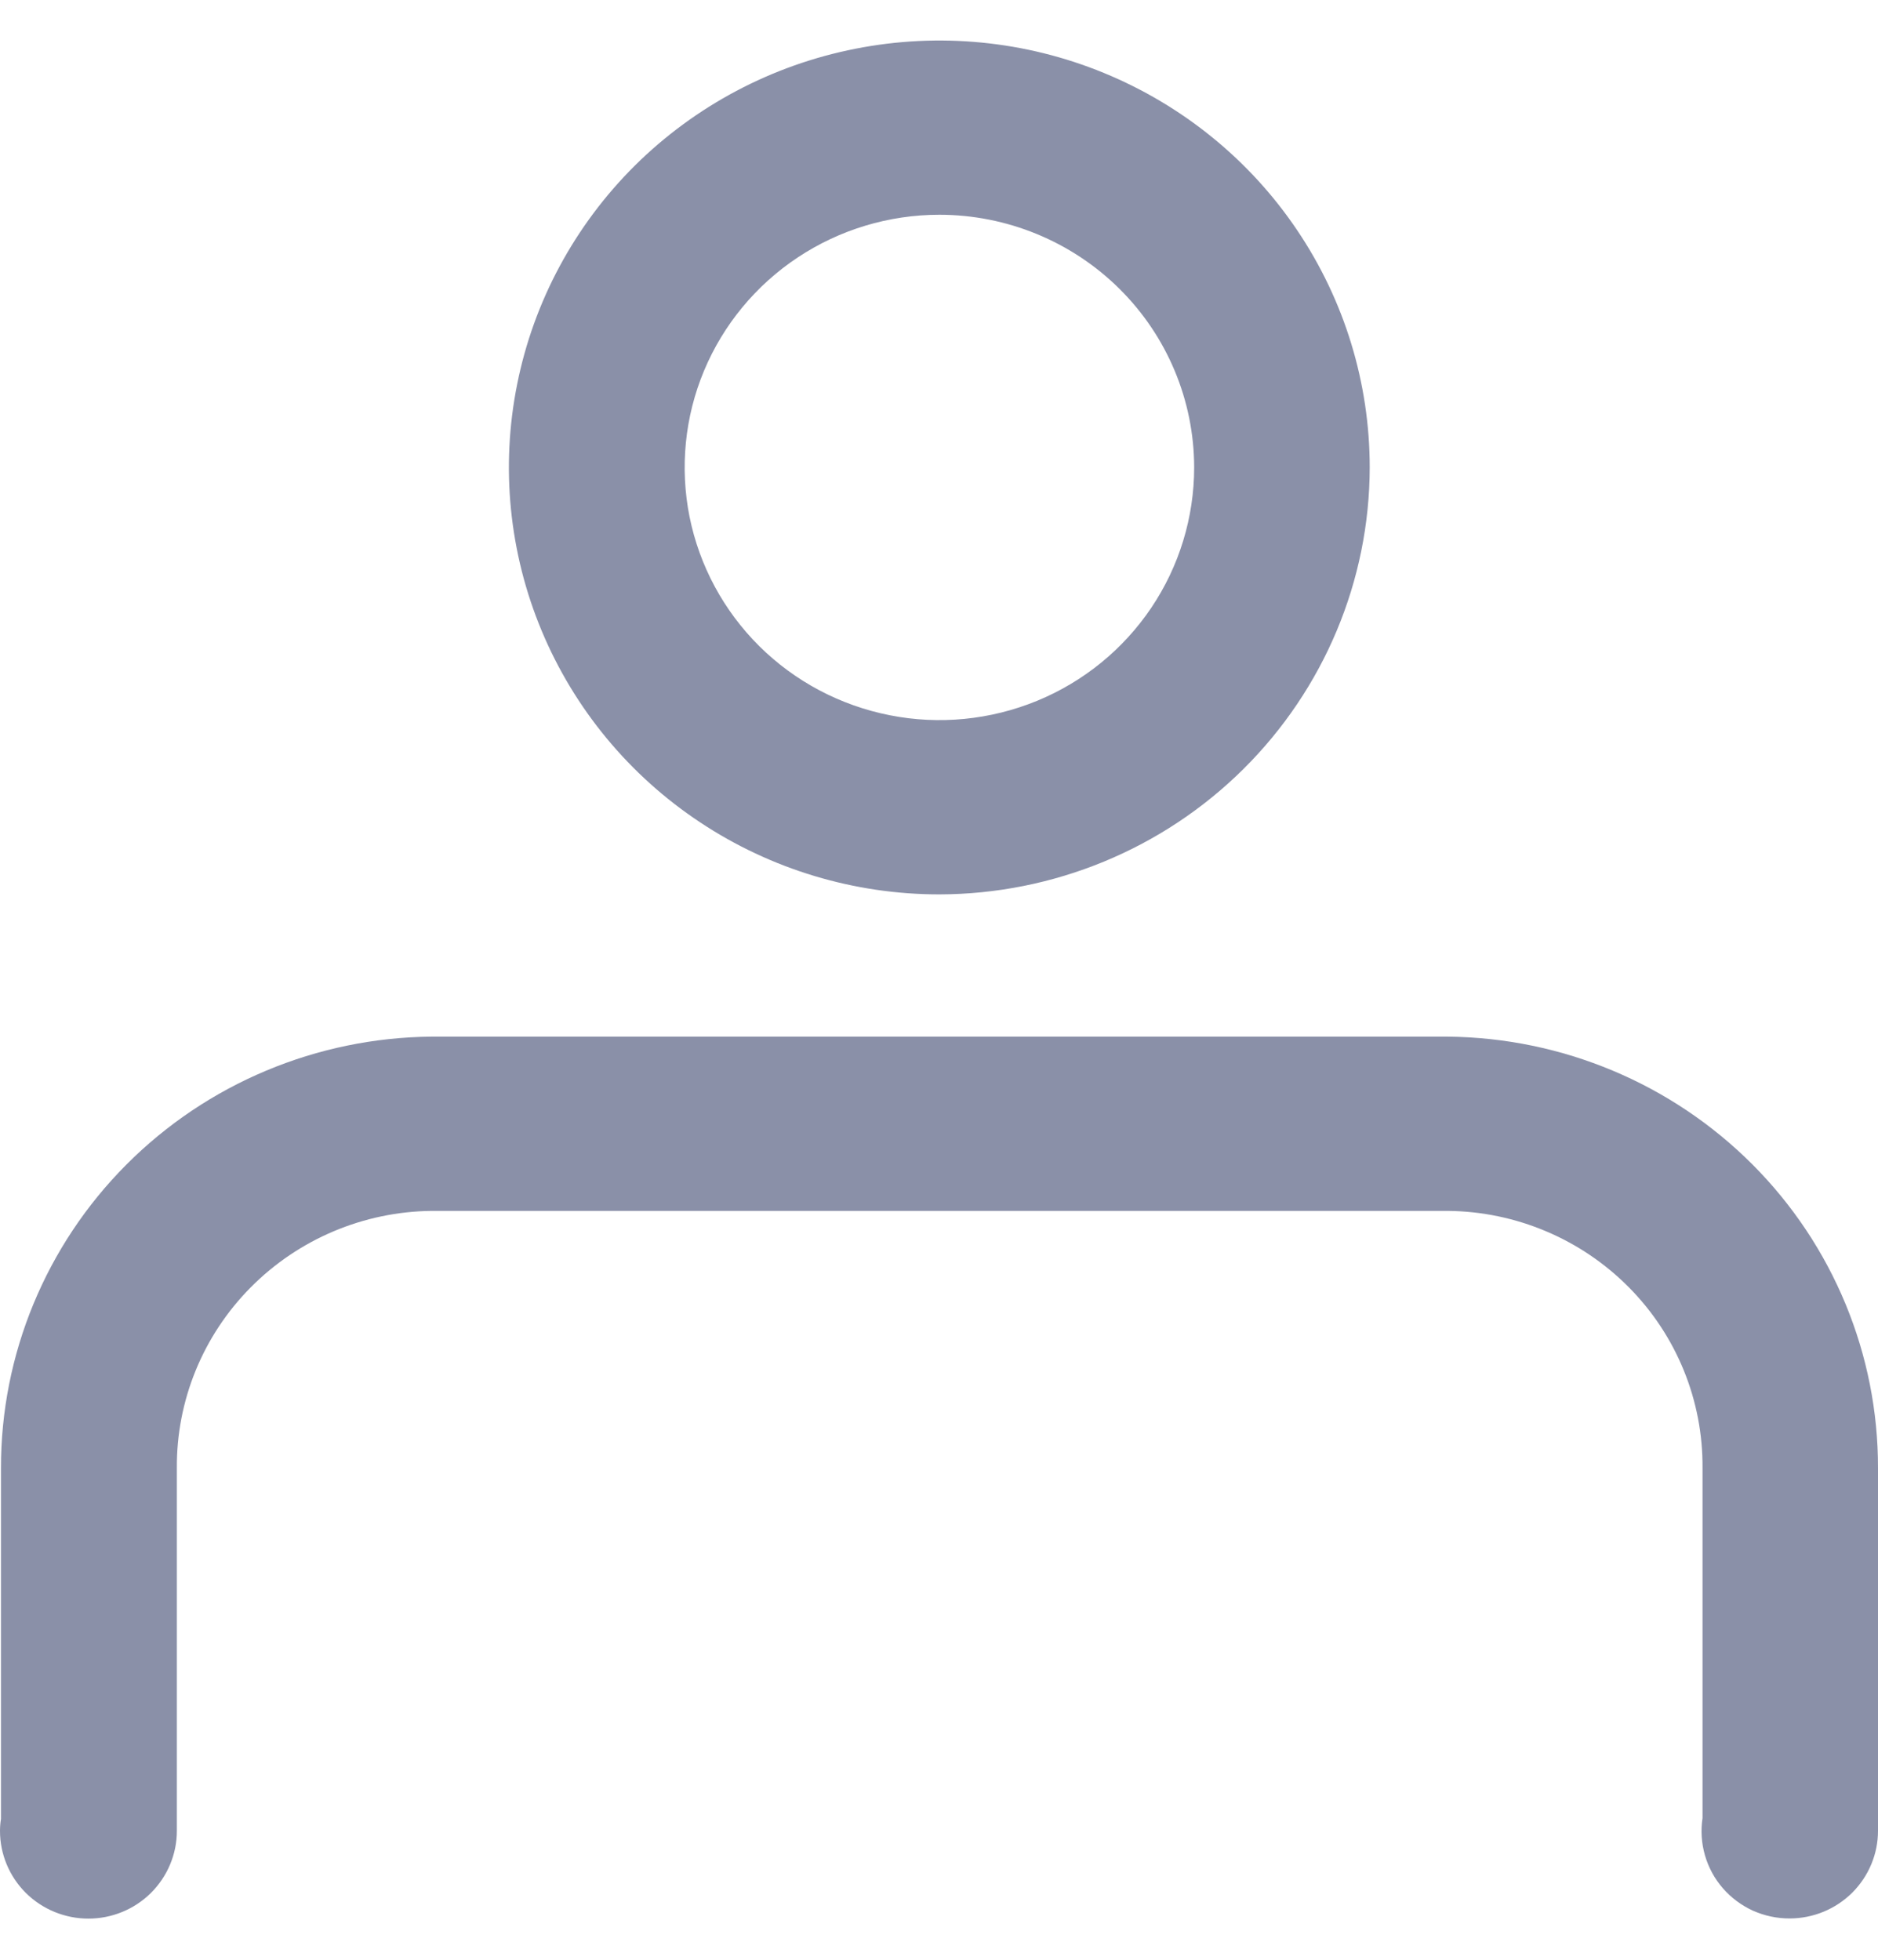 <svg width="23" height="24" viewBox="0 0 23 24" fill="none" xmlns="http://www.w3.org/2000/svg">
<path d="M21.921 23.494C21.765 23.495 21.611 23.462 21.469 23.399C21.328 23.335 21.202 23.241 21.1 23.124C20.998 23.007 20.924 22.87 20.881 22.722C20.838 22.573 20.828 22.418 20.851 22.265V17.981C20.858 17.152 20.534 16.355 19.948 15.764C19.362 15.173 18.564 14.836 17.729 14.829H5.286C4.451 14.838 3.654 15.176 3.069 15.767C2.484 16.358 2.159 17.154 2.166 17.982V22.292V22.376C2.166 22.376 2.166 22.413 2.166 22.422C2.166 22.707 2.051 22.98 1.848 23.182C1.645 23.383 1.37 23.496 1.083 23.496C0.796 23.496 0.52 23.383 0.317 23.182C0.114 22.98 0 22.707 0 22.422C0 22.373 0.004 22.324 0.012 22.275V17.982C0.009 16.589 0.561 15.252 1.549 14.261C2.536 13.271 3.879 12.708 5.283 12.695H17.729C19.133 12.708 20.475 13.271 21.463 14.261C22.45 15.251 23.003 16.588 23 17.981V22.291V22.395C23 22.404 23 22.412 23 22.421C23 22.705 22.886 22.977 22.684 23.179C22.481 23.38 22.207 23.493 21.921 23.494Z" fill="#8A90A8"/>
<path d="M11.504 10.953C10.461 10.953 9.442 10.646 8.575 10.071C7.708 9.497 7.033 8.68 6.634 7.725C6.235 6.77 6.13 5.719 6.334 4.704C6.537 3.69 7.039 2.759 7.776 2.027C8.514 1.296 9.453 0.798 10.476 0.597C11.498 0.395 12.558 0.498 13.521 0.894C14.484 1.29 15.308 1.96 15.887 2.82C16.466 3.679 16.775 4.69 16.775 5.724C16.773 7.11 16.216 8.438 15.228 9.418C14.24 10.398 12.901 10.95 11.504 10.953ZM11.504 2.63C10.887 2.63 10.284 2.812 9.771 3.152C9.258 3.492 8.858 3.976 8.622 4.541C8.386 5.106 8.325 5.729 8.445 6.329C8.566 6.929 8.863 7.48 9.299 7.913C9.736 8.346 10.292 8.64 10.897 8.759C11.502 8.879 12.129 8.817 12.7 8.583C13.27 8.349 13.757 7.952 14.1 7.443C14.442 6.935 14.625 6.336 14.625 5.724C14.624 4.904 14.295 4.117 13.71 3.537C13.125 2.957 12.331 2.63 11.504 2.63Z" fill="#8A90A8"/>
</svg>
